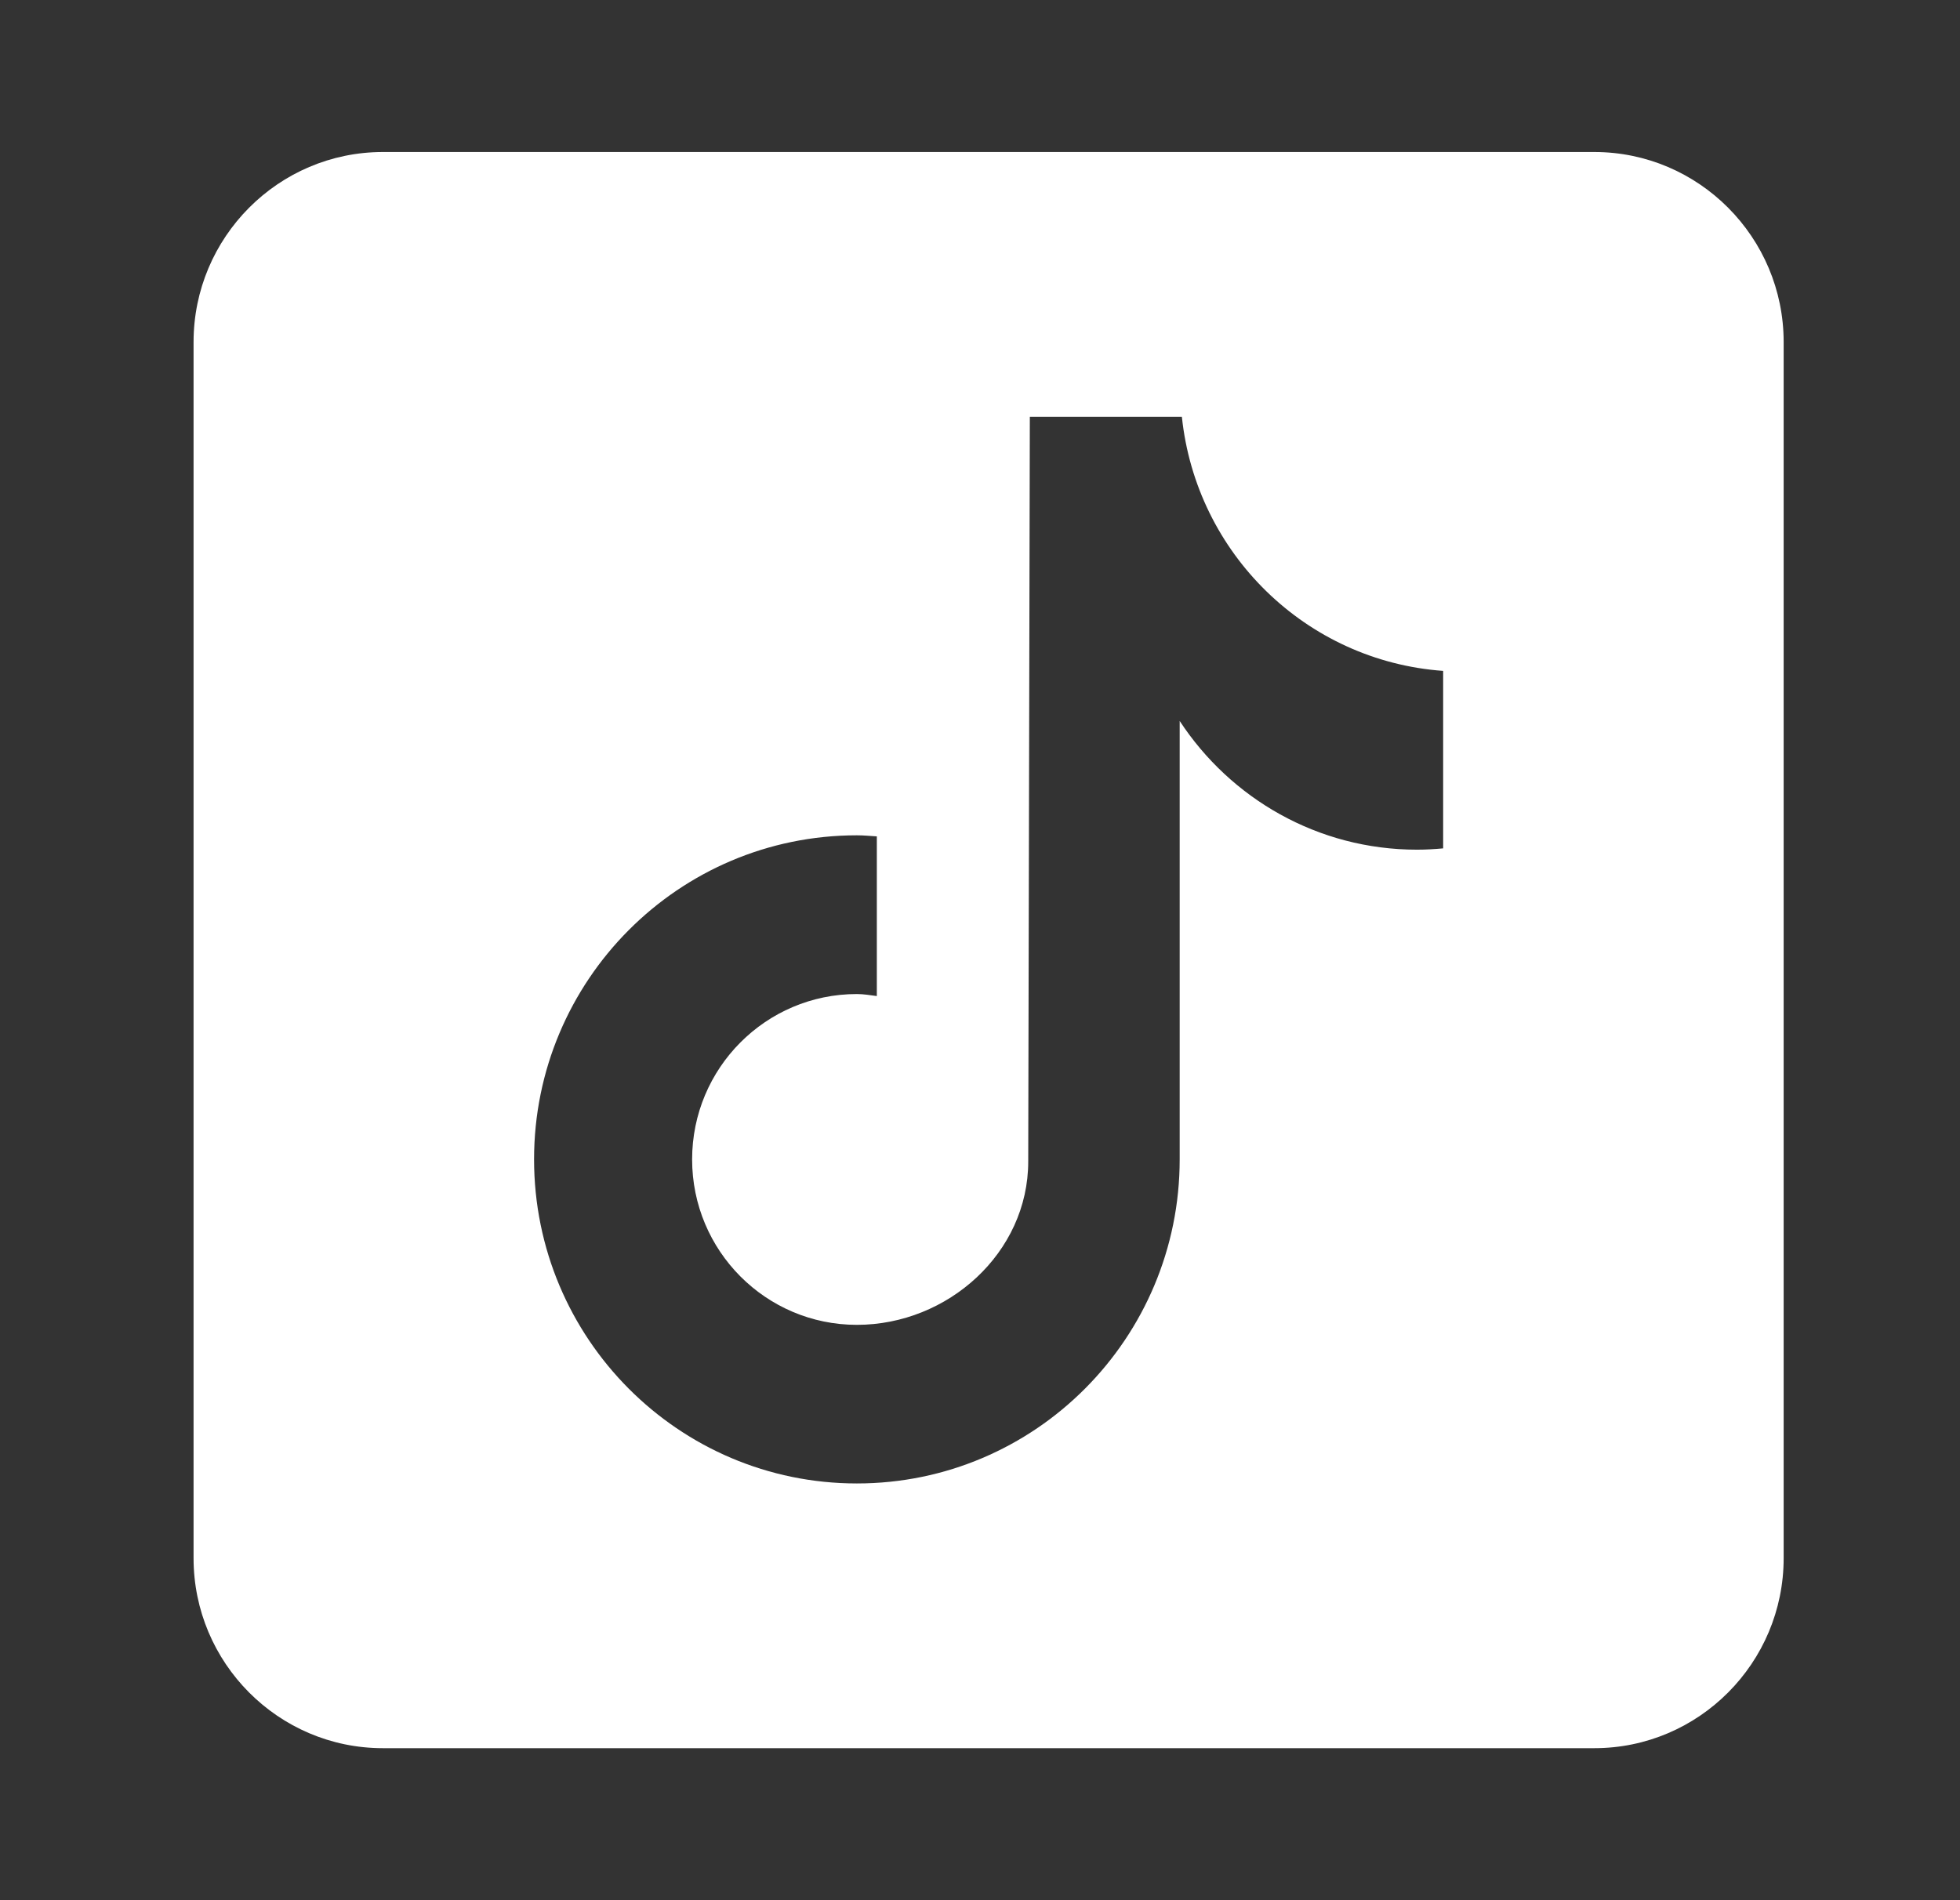 <svg width="33" height="32" viewBox="0 0 33 32" fill="none" xmlns="http://www.w3.org/2000/svg">
<rect x="0" y="0" width="33" height="32" fill="#333333" stroke="none"/>
<path d="M26.844 2.56H6.446C4.689 2.56 3.259 3.996 3.259 5.76V26.24C3.259 28.005 4.689 29.44 6.446 29.44H26.844C28.601 29.44 30.031 28.005 30.031 26.24V5.76C30.031 3.996 28.601 2.56 26.844 2.56ZM24.298 14.287C24.153 14.3 24.007 14.309 23.858 14.309C22.186 14.309 20.717 13.446 19.862 12.141C19.862 15.564 19.862 19.459 19.862 19.524C19.862 22.538 17.428 24.982 14.427 24.982C11.425 24.982 8.992 22.538 8.992 19.524C8.992 16.511 11.425 14.067 14.427 14.067C14.54 14.067 14.651 14.078 14.763 14.085V16.774C14.651 16.76 14.542 16.74 14.427 16.74C12.895 16.74 11.653 17.987 11.653 19.525C11.653 21.064 12.895 22.311 14.427 22.311C15.959 22.311 17.312 21.098 17.312 19.56C17.312 19.499 17.339 7.02 17.339 7.02H19.899C20.14 9.318 21.988 11.132 24.298 11.298V14.287Z" fill="white"/>
</svg>
